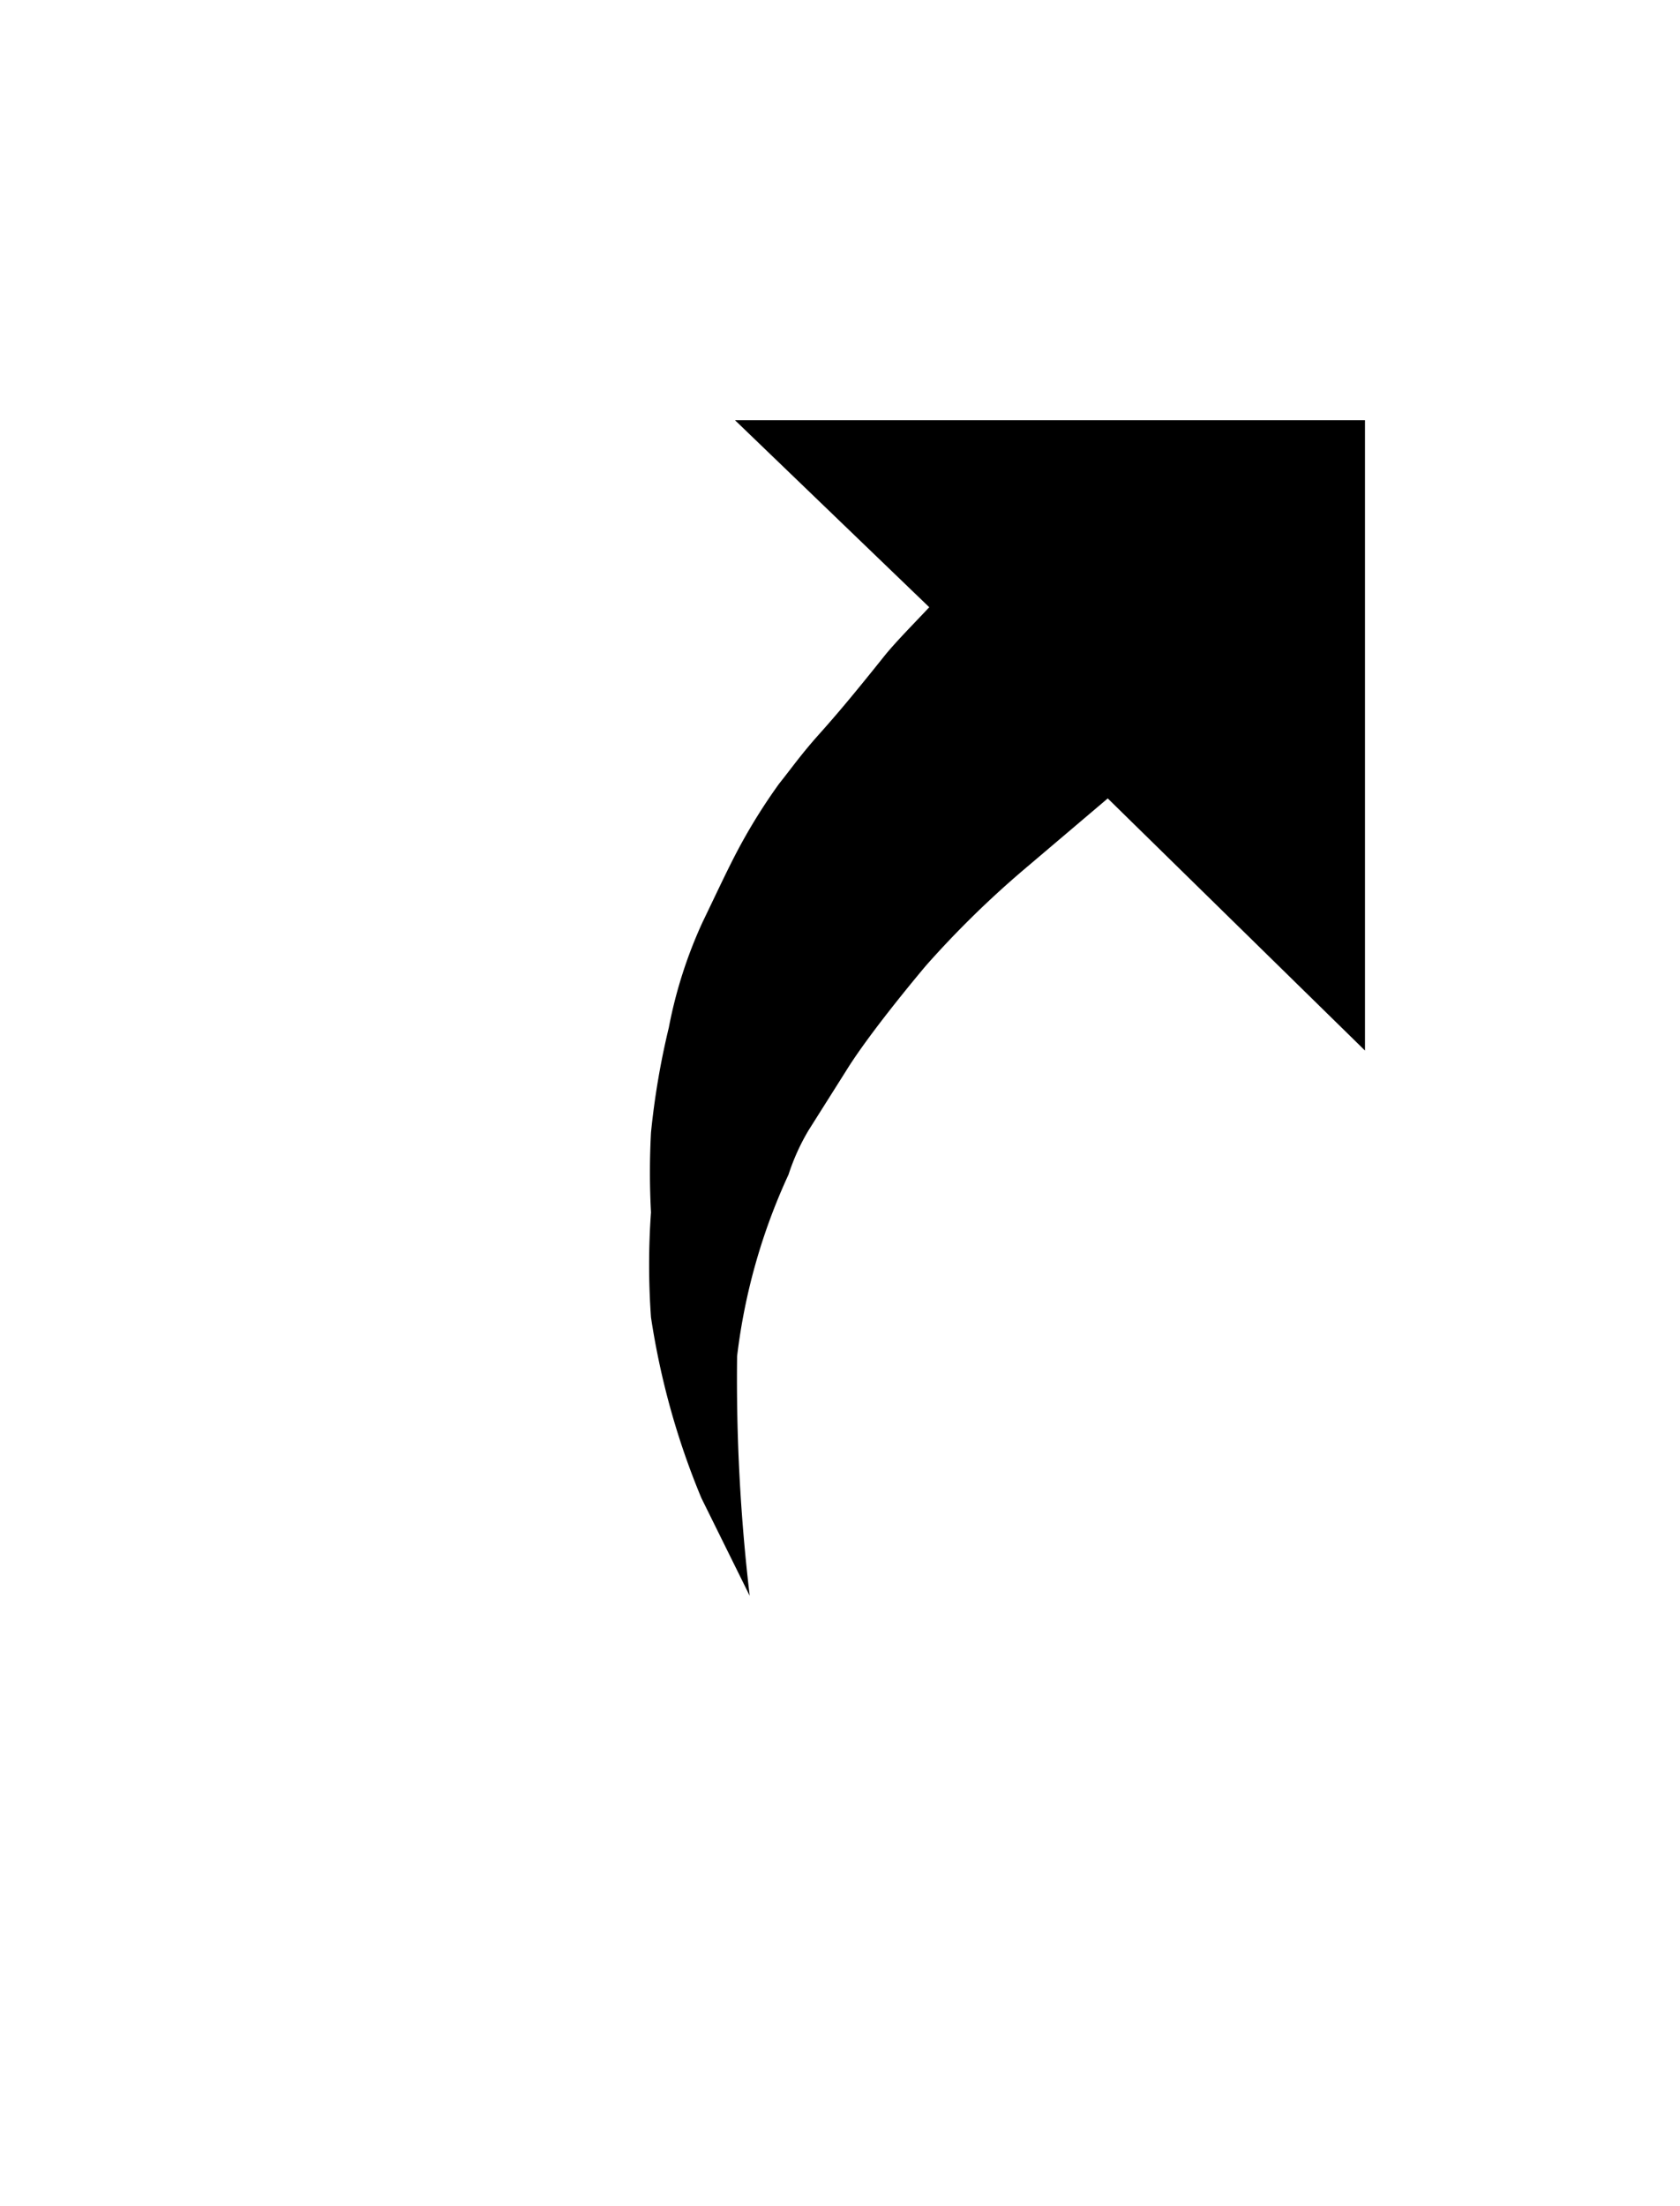 <svg width="16" height="21" viewBox="0 0 16 21" xmlns="http://www.w3.org/2000/svg"><defs><filter x="-32%" y="-14.7%" width="164%" height="142.7%" filterUnits="objectBoundingBox" id="a"><feOffset dy="1" in="SourceAlpha" result="shadowOffsetOuter1"/><feGaussianBlur stdDeviation=".9" in="shadowOffsetOuter1" result="shadowBlurOuter1"/><feColorMatrix values="0 0 0 0 0 0 0 0 0 0 0 0 0 0 0 0 0 0 0.65 0" in="shadowBlurOuter1" result="shadowMatrixOuter1"/><feMerge><feMergeNode in="shadowMatrixOuter1"/><feMergeNode in="SourceGraphic"/></feMerge></filter></defs><g filter="url(#a)" transform="translate(4 2)" fill="none"><path d="M10 0H.2l3.29 3.2-.57.63a14.46 14.46 0 0 0-1 1.52 10 10 0 0 0-.67 2 13.38 13.38 0 0 0 0 2.13 7.31 7.31 0 0 0 .3 1.64 6 6 0 0 0 .63 1.38 6 6 0 0 0 1 1.19c.685.468 1.408.88 2.16 1.23a9.52 9.52 0 0 1-.94-1.75 12.27 12.27 0 0 1-.28-1.53 13.7 13.7 0 0 1-.06-1.59 5 5 0 0 1 .19-1.13c.163-.47.4-.913.7-1.31a6.47 6.47 0 0 1 .8-.91 8.93 8.93 0 0 1 .85-.73L10 9.2V0z" fill="#FFF"/><path d="M9 7V1H3l1.85 1.78c-.14.15-.33.34-.44.48-.28.35-.44.54-.61.73-.17.19-.26.32-.38.47a5.47 5.47 0 0 0-.36.57c-.11.2-.23.46-.37.75a4.35 4.35 0 0 0-.32 1 7.39 7.39 0 0 0-.17 1 7.12 7.12 0 0 0 0 .76 7 7 0 0 0 0 1c.089.59.25 1.169.48 1.72l.46.93a17.64 17.64 0 0 1-.12-2.28 5.73 5.73 0 0 1 .49-1.73 2.07 2.07 0 0 1 .19-.42l.36-.57c.21-.34.65-.87.76-1a9.25 9.25 0 0 1 .94-.92l.79-.67L9 7z" fill="#000"/></g></svg>